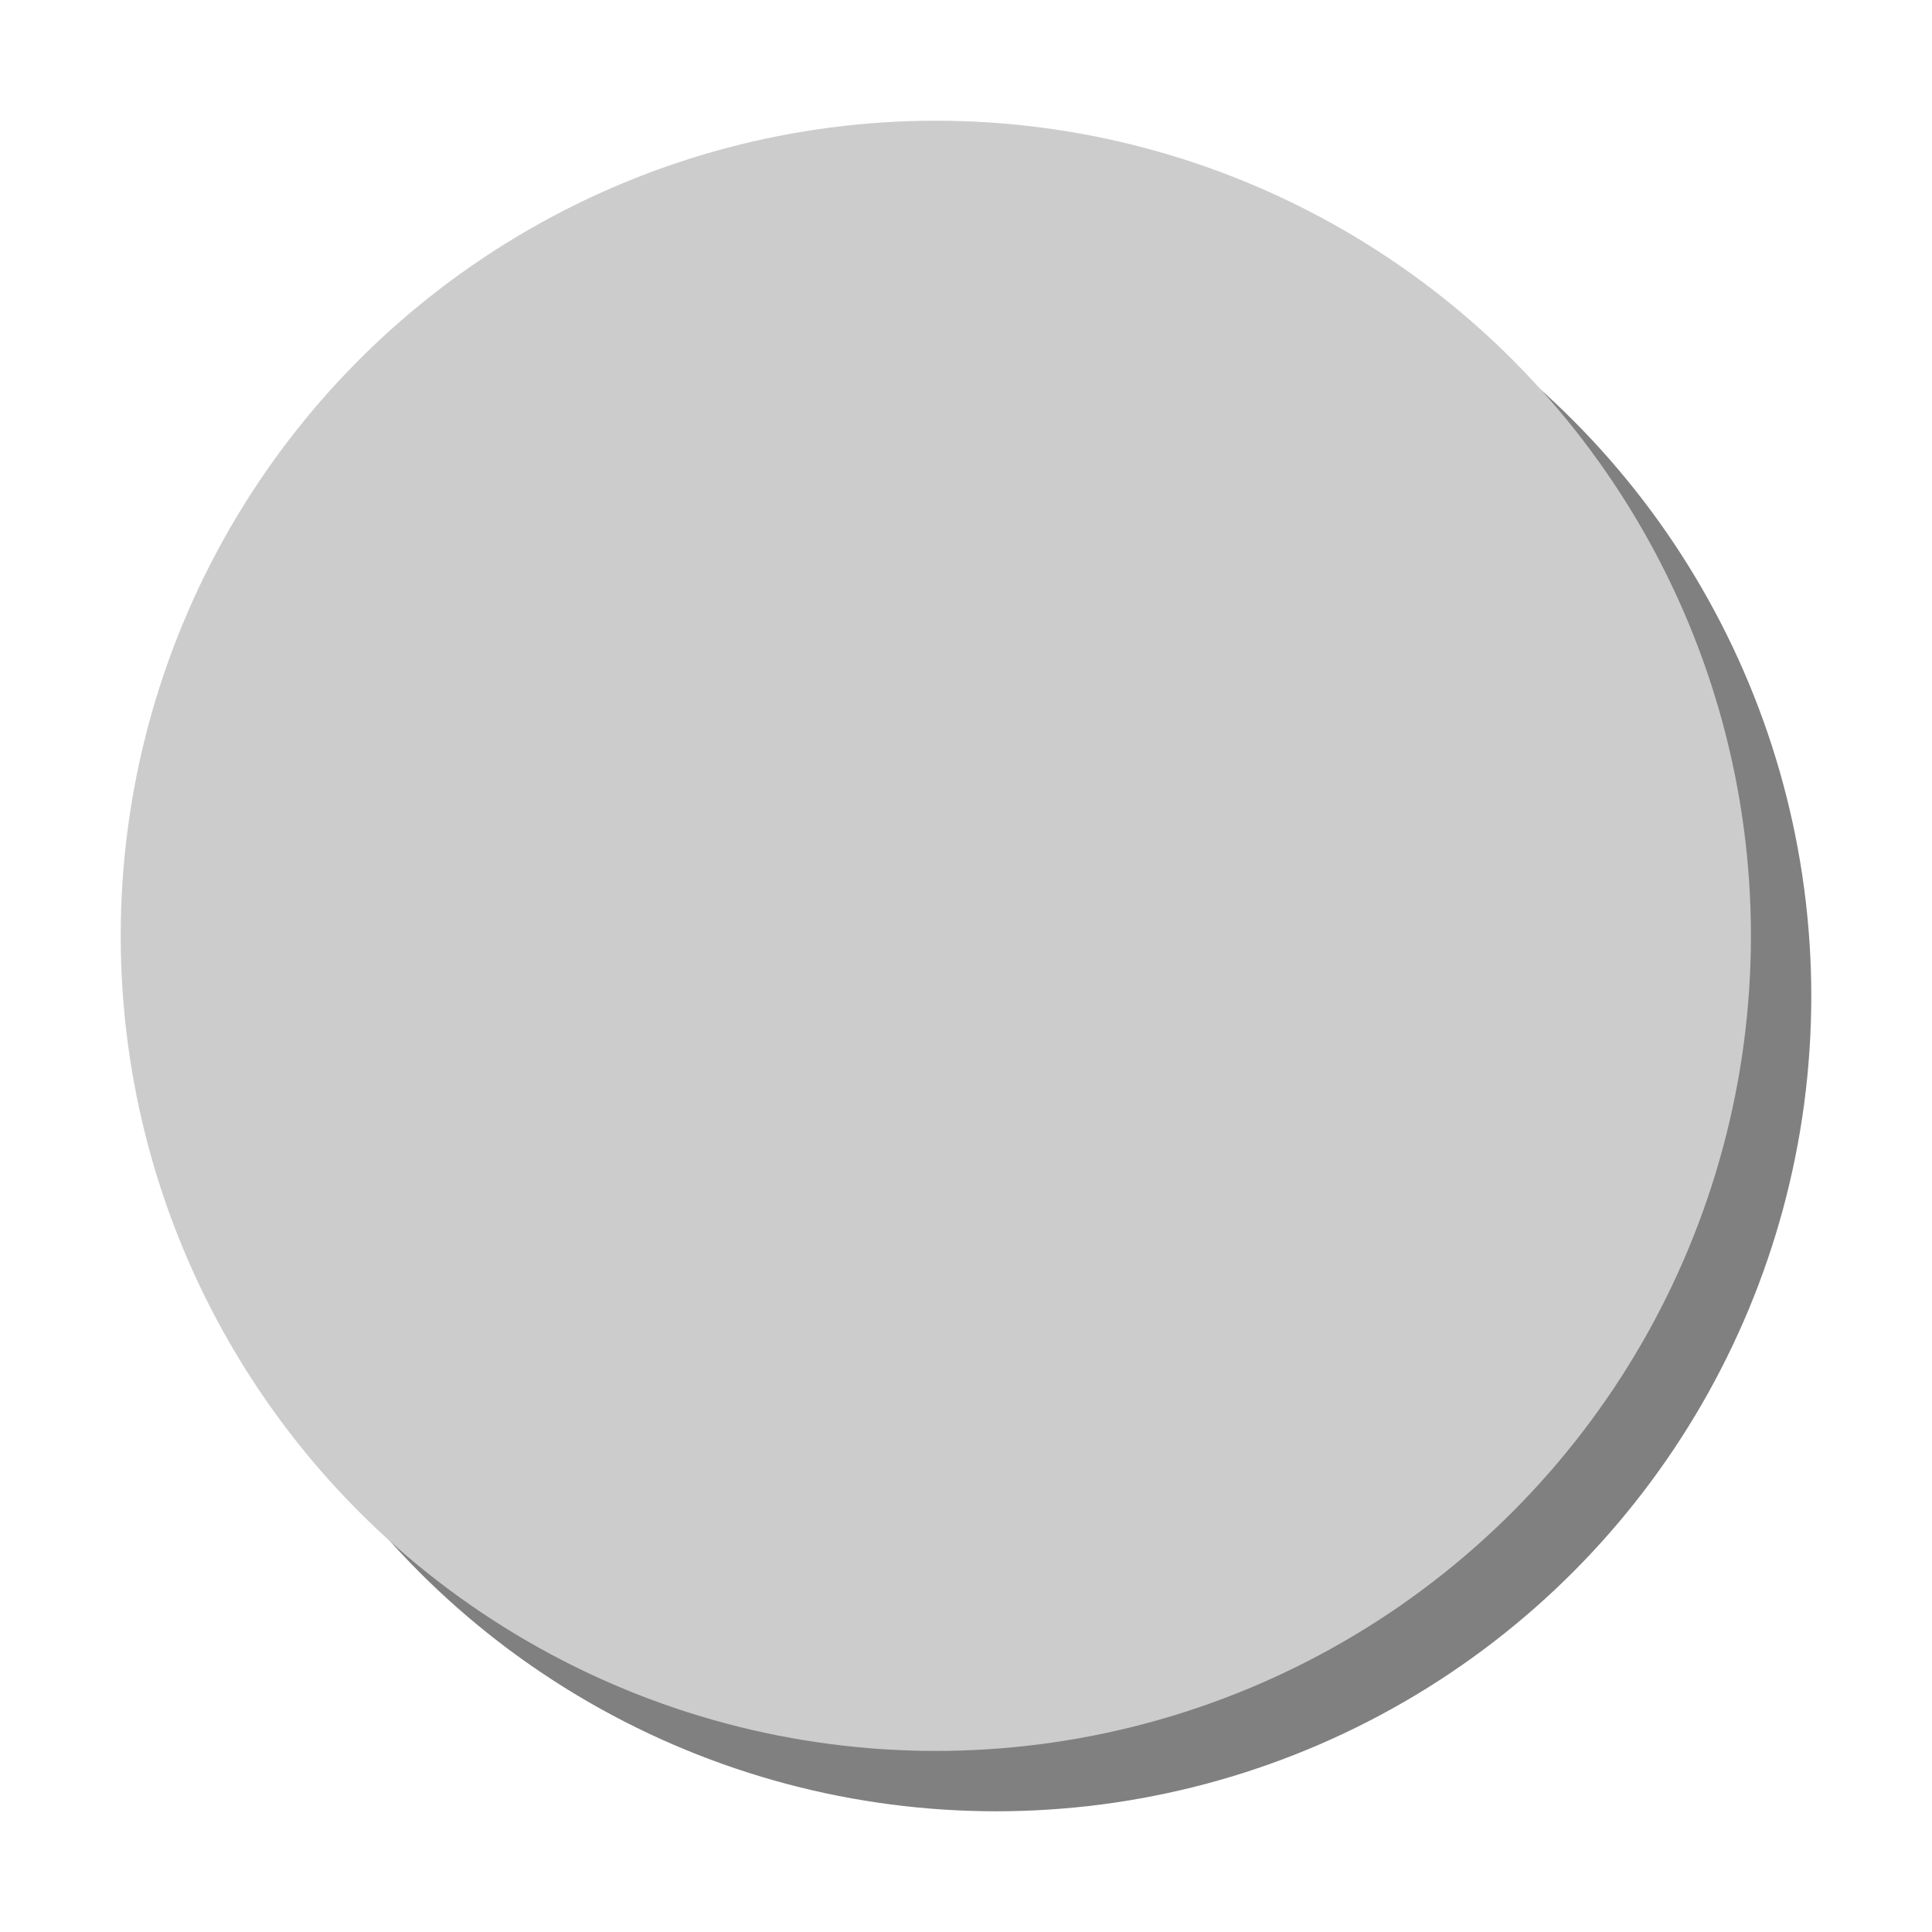<?xml version="1.0" encoding="UTF-8" standalone="no"?>
<!-- Created with Inkscape (http://www.inkscape.org/) -->

<svg
   width="64"
   height="64"
   viewBox="0 0 16.933 16.933"
   version="1.1"
   id="svg5"
   sodipodi:docname="micDisplay-muted.svg"
   inkscape:version="1.1.2 (0a00cf5339, 2022-02-04)"
   xmlns:inkscape="http://www.inkscape.org/namespaces/inkscape"
   xmlns:sodipodi="http://sodipodi.sourceforge.net/DTD/sodipodi-0.dtd"
   xmlns="http://www.w3.org/2000/svg"
   xmlns:svg="http://www.w3.org/2000/svg">
  <sodipodi:namedview
     id="namedview53"
     pagecolor="#ffffff"
     bordercolor="#666666"
     borderopacity="1.0"
     inkscape:pageshadow="2"
     inkscape:pageopacity="0.0"
     inkscape:pagecheckerboard="0"
     showgrid="false"
     inkscape:zoom="8.5078125"
     inkscape:cx="14.574839"
     inkscape:cy="46.604224"
     inkscape:window-width="2560"
     inkscape:window-height="1386"
     inkscape:window-x="0"
     inkscape:window-y="0"
     inkscape:window-maximized="1"
     inkscape:current-layer="svg5" />
  <defs
     id="defs2" />
  <g
     id="g2981">
    <circle
       style="fill:#808080;stroke-width:0.231;stroke-linecap:round;stroke-linejoin:round;fill-opacity:1"
       id="circle137"
       cx="8.731"
       cy="8.731"
       r="7.144" />
    <circle
       style="fill:#cccccc;stroke-width:0.231;stroke-linecap:round;stroke-linejoin:round"
       id="path31"
       cx="8.202"
       cy="8.202"
       r="7.144" />
  </g>
</svg>
